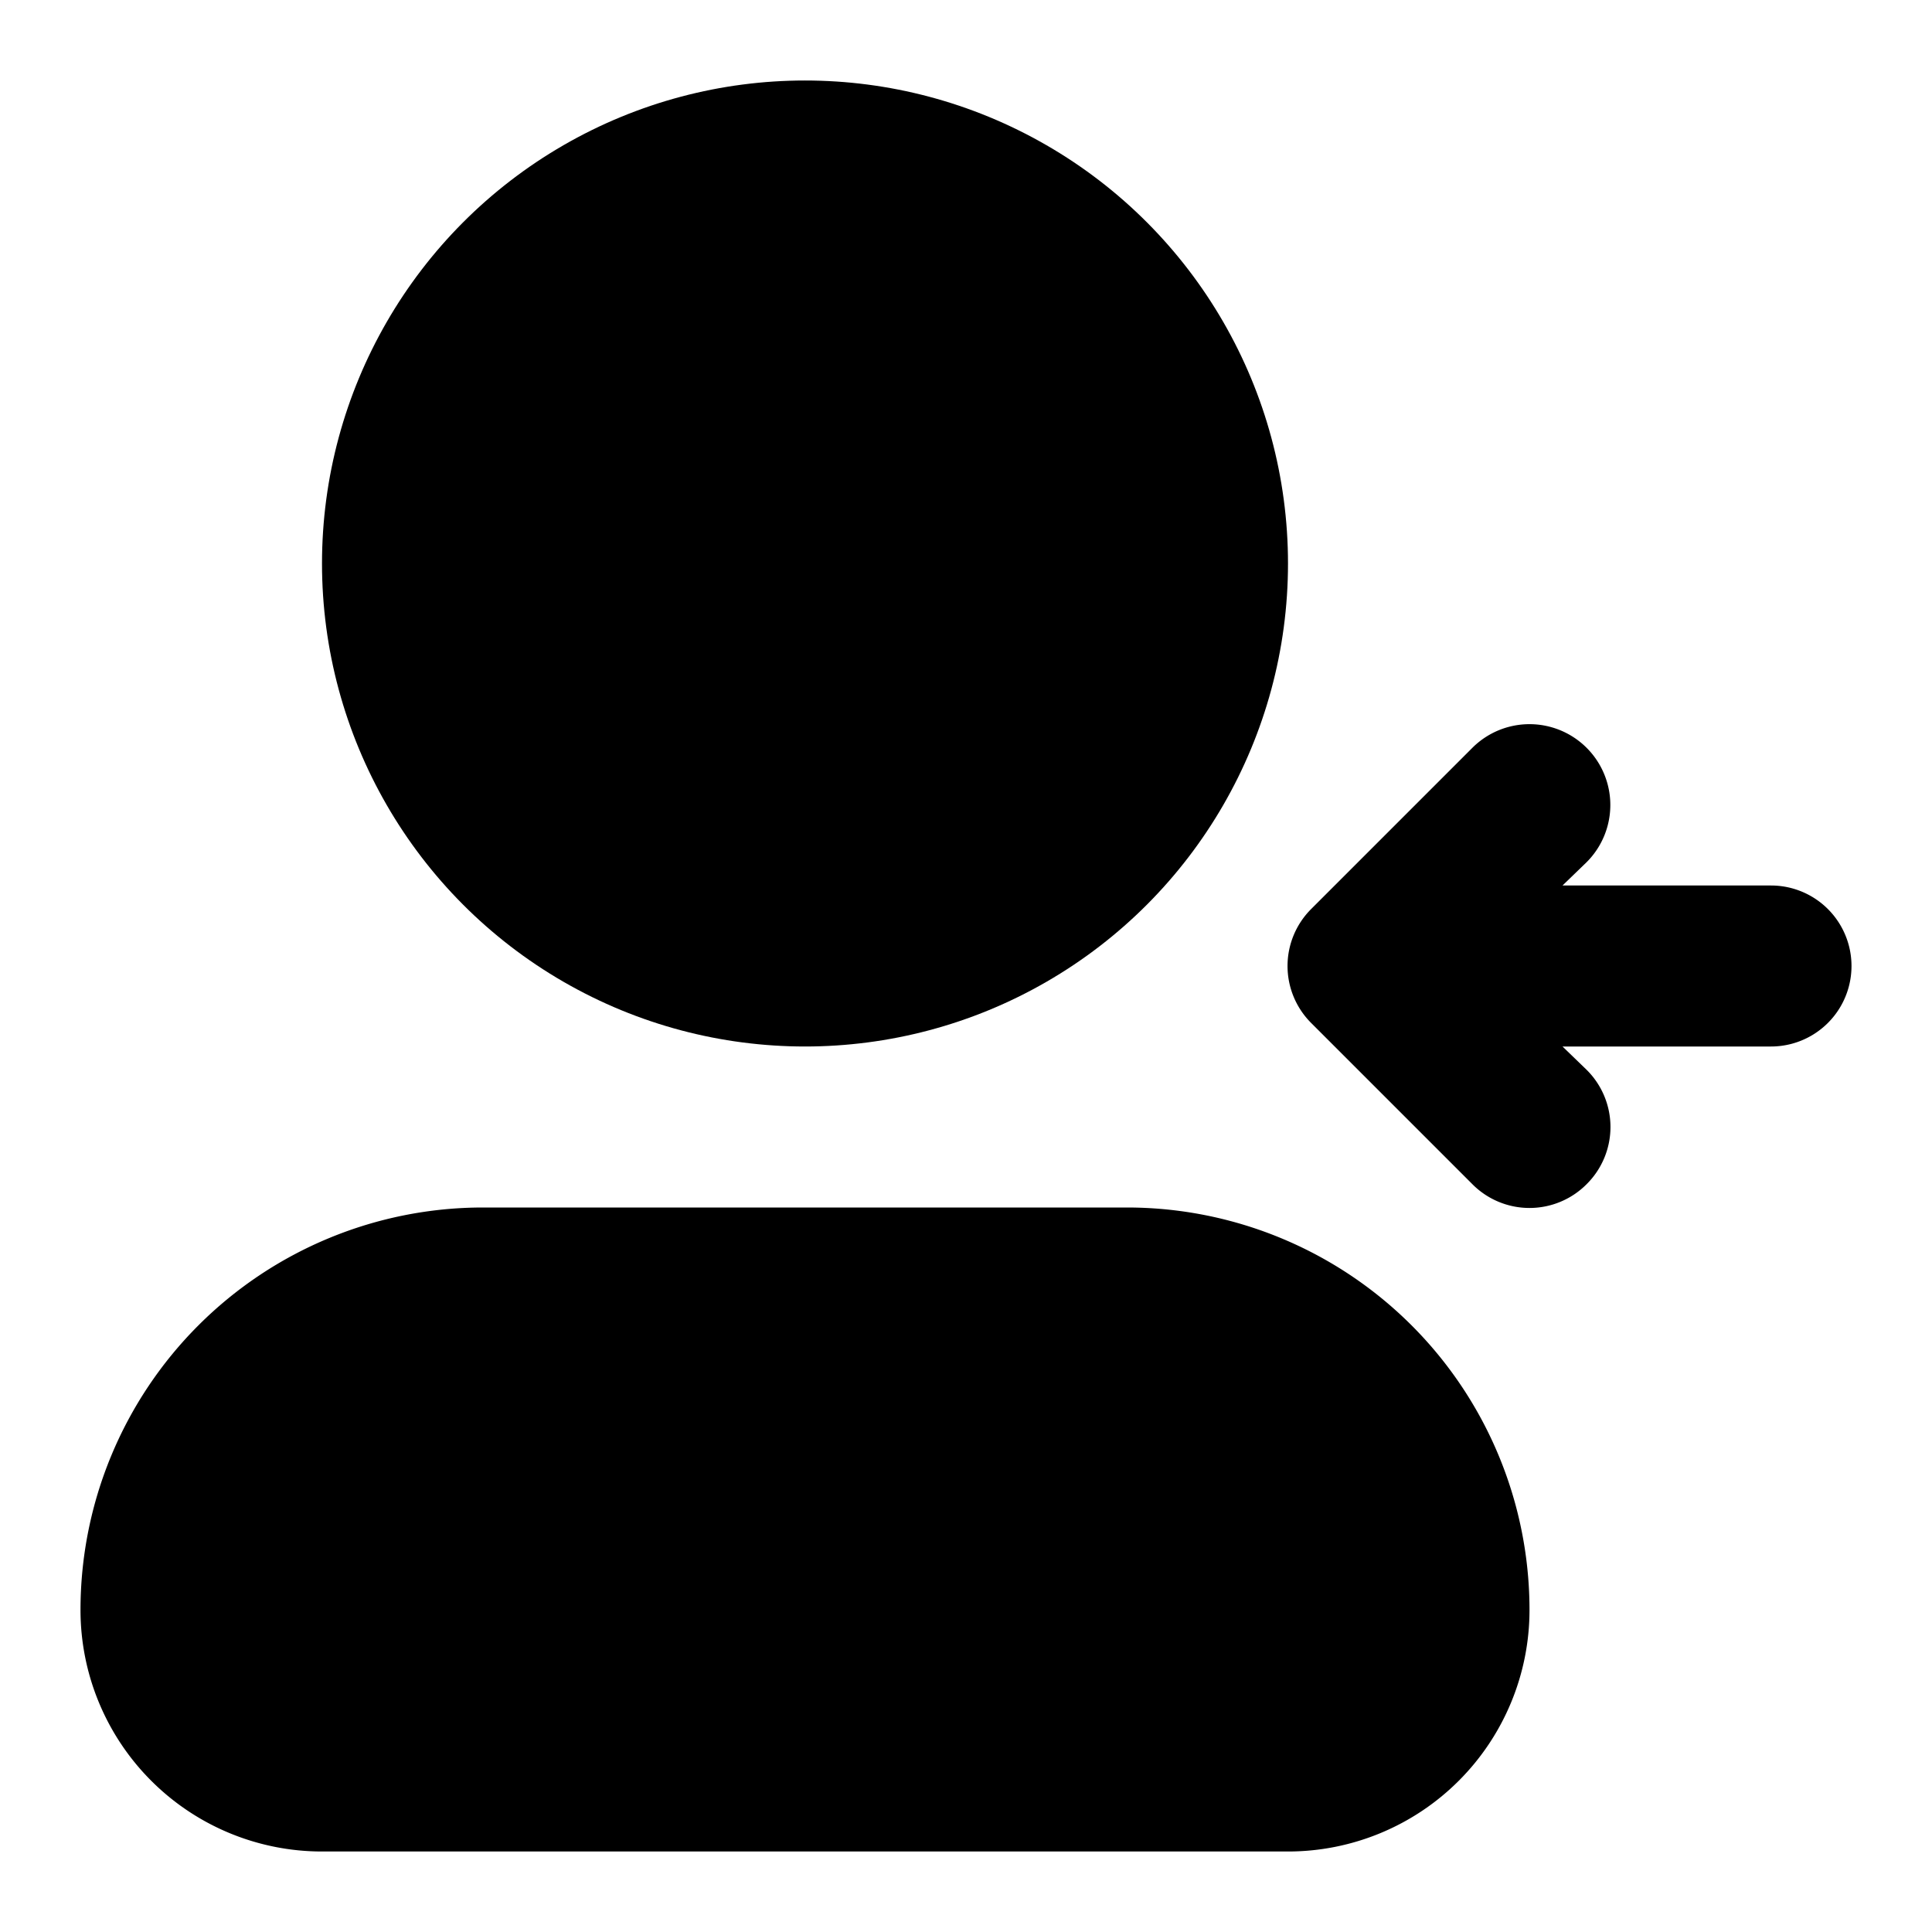 <svg height="512" viewBox="0 0 24 24" width="512" xmlns="http://www.w3.org/2000/svg"><g id="Glyph"><circle cx="10" cy="7" r="6"/><path d="m14 15h-8a5 5 0 0 0 -5 5 3 3 0 0 0 3 3h12a3 3 0 0 0 3-3 5 5 0 0 0 -5-5z"/><path d="m22 11h-2.59l.3-.29a1 1 0 0 0 -1.42-1.42l-2 2a1 1 0 0 0 0 1.42l2 2a1 1 0 0 0 1.42 0 1 1 0 0 0 0-1.42l-.3-.29h2.59a1 1 0 0 0 0-2z"/></g></svg>